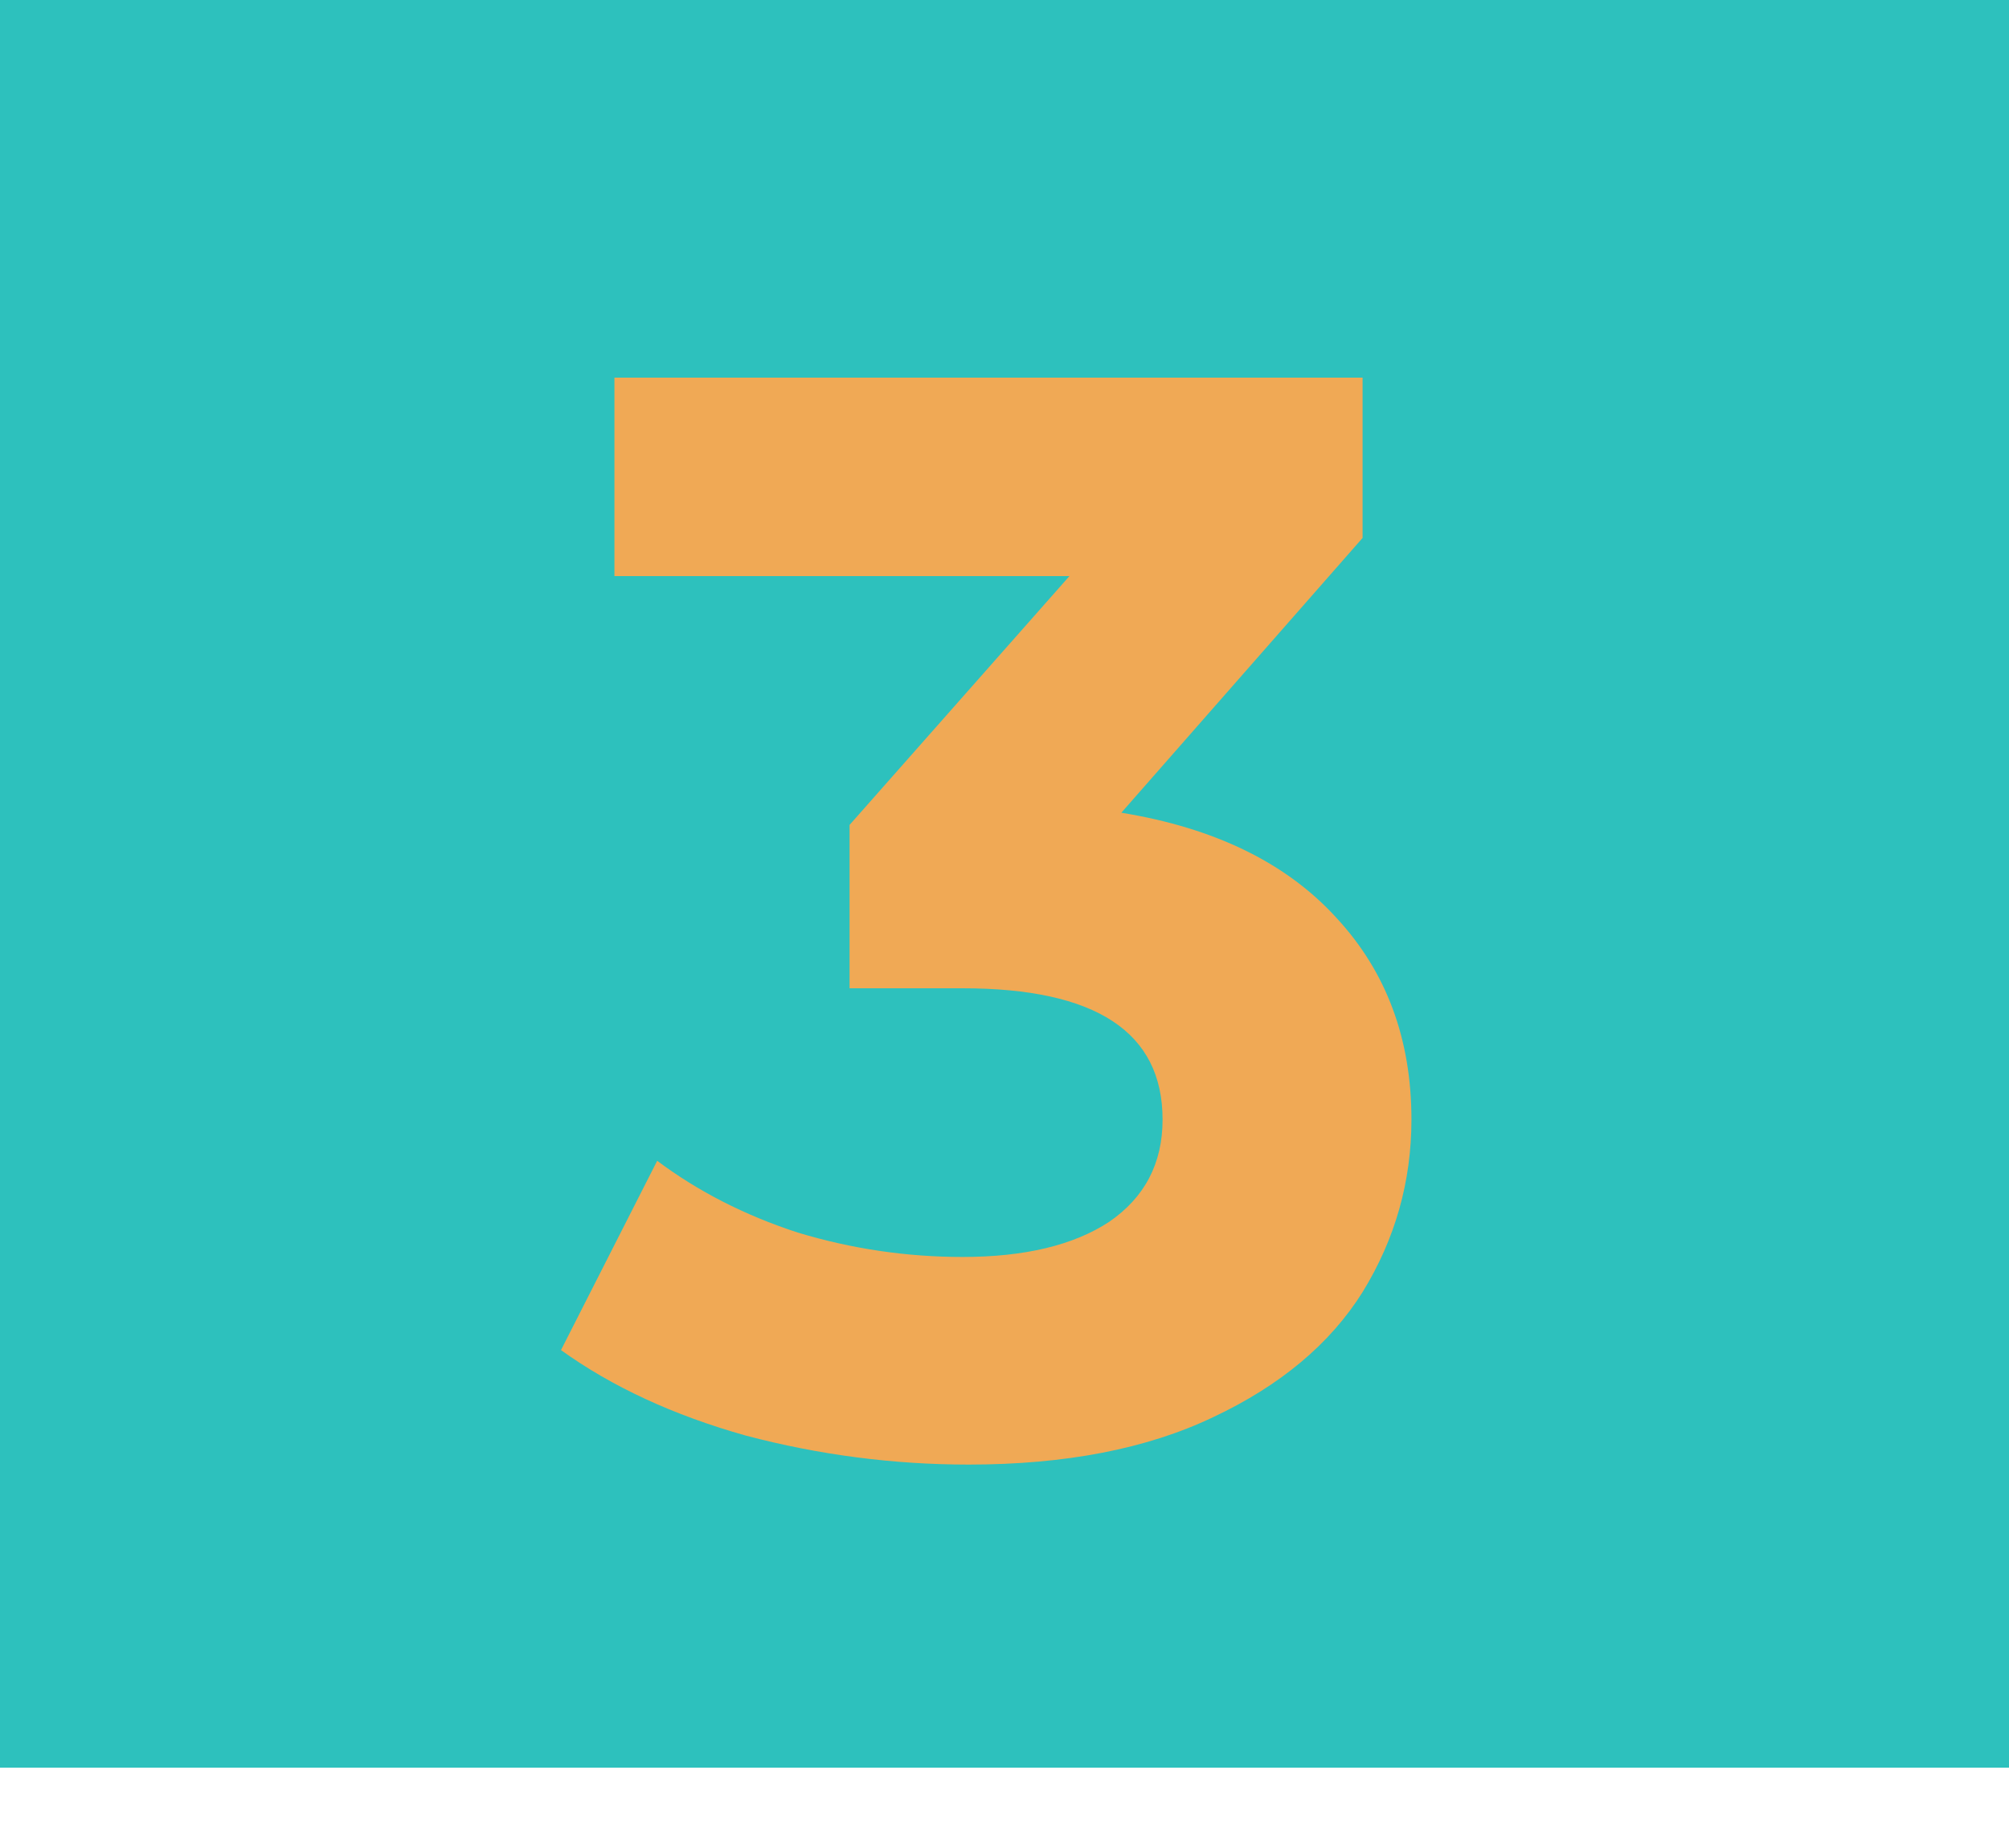 <svg width="25" height="23" viewBox="0 0 25 23" fill="none" xmlns="http://www.w3.org/2000/svg">
<rect width="25" height="22" fill="#2DC1BD"/>
<path d="M13.954 10.115C15.119 10.305 16.012 10.742 16.633 11.426C17.254 12.097 17.564 12.933 17.564 13.934C17.564 14.707 17.361 15.422 16.956 16.081C16.551 16.727 15.93 17.246 15.094 17.639C14.271 18.032 13.257 18.228 12.054 18.228C11.117 18.228 10.192 18.108 9.28 17.867C8.381 17.614 7.614 17.259 6.981 16.803L8.178 14.447C8.685 14.827 9.267 15.125 9.926 15.34C10.597 15.543 11.281 15.644 11.978 15.644C12.751 15.644 13.359 15.498 13.802 15.207C14.245 14.903 14.467 14.479 14.467 13.934C14.467 12.845 13.637 12.3 11.978 12.3H10.572V10.267L13.308 7.17H7.646V4.7H16.956V6.695L13.954 10.115Z" fill="#F0A955"/>
</svg>
